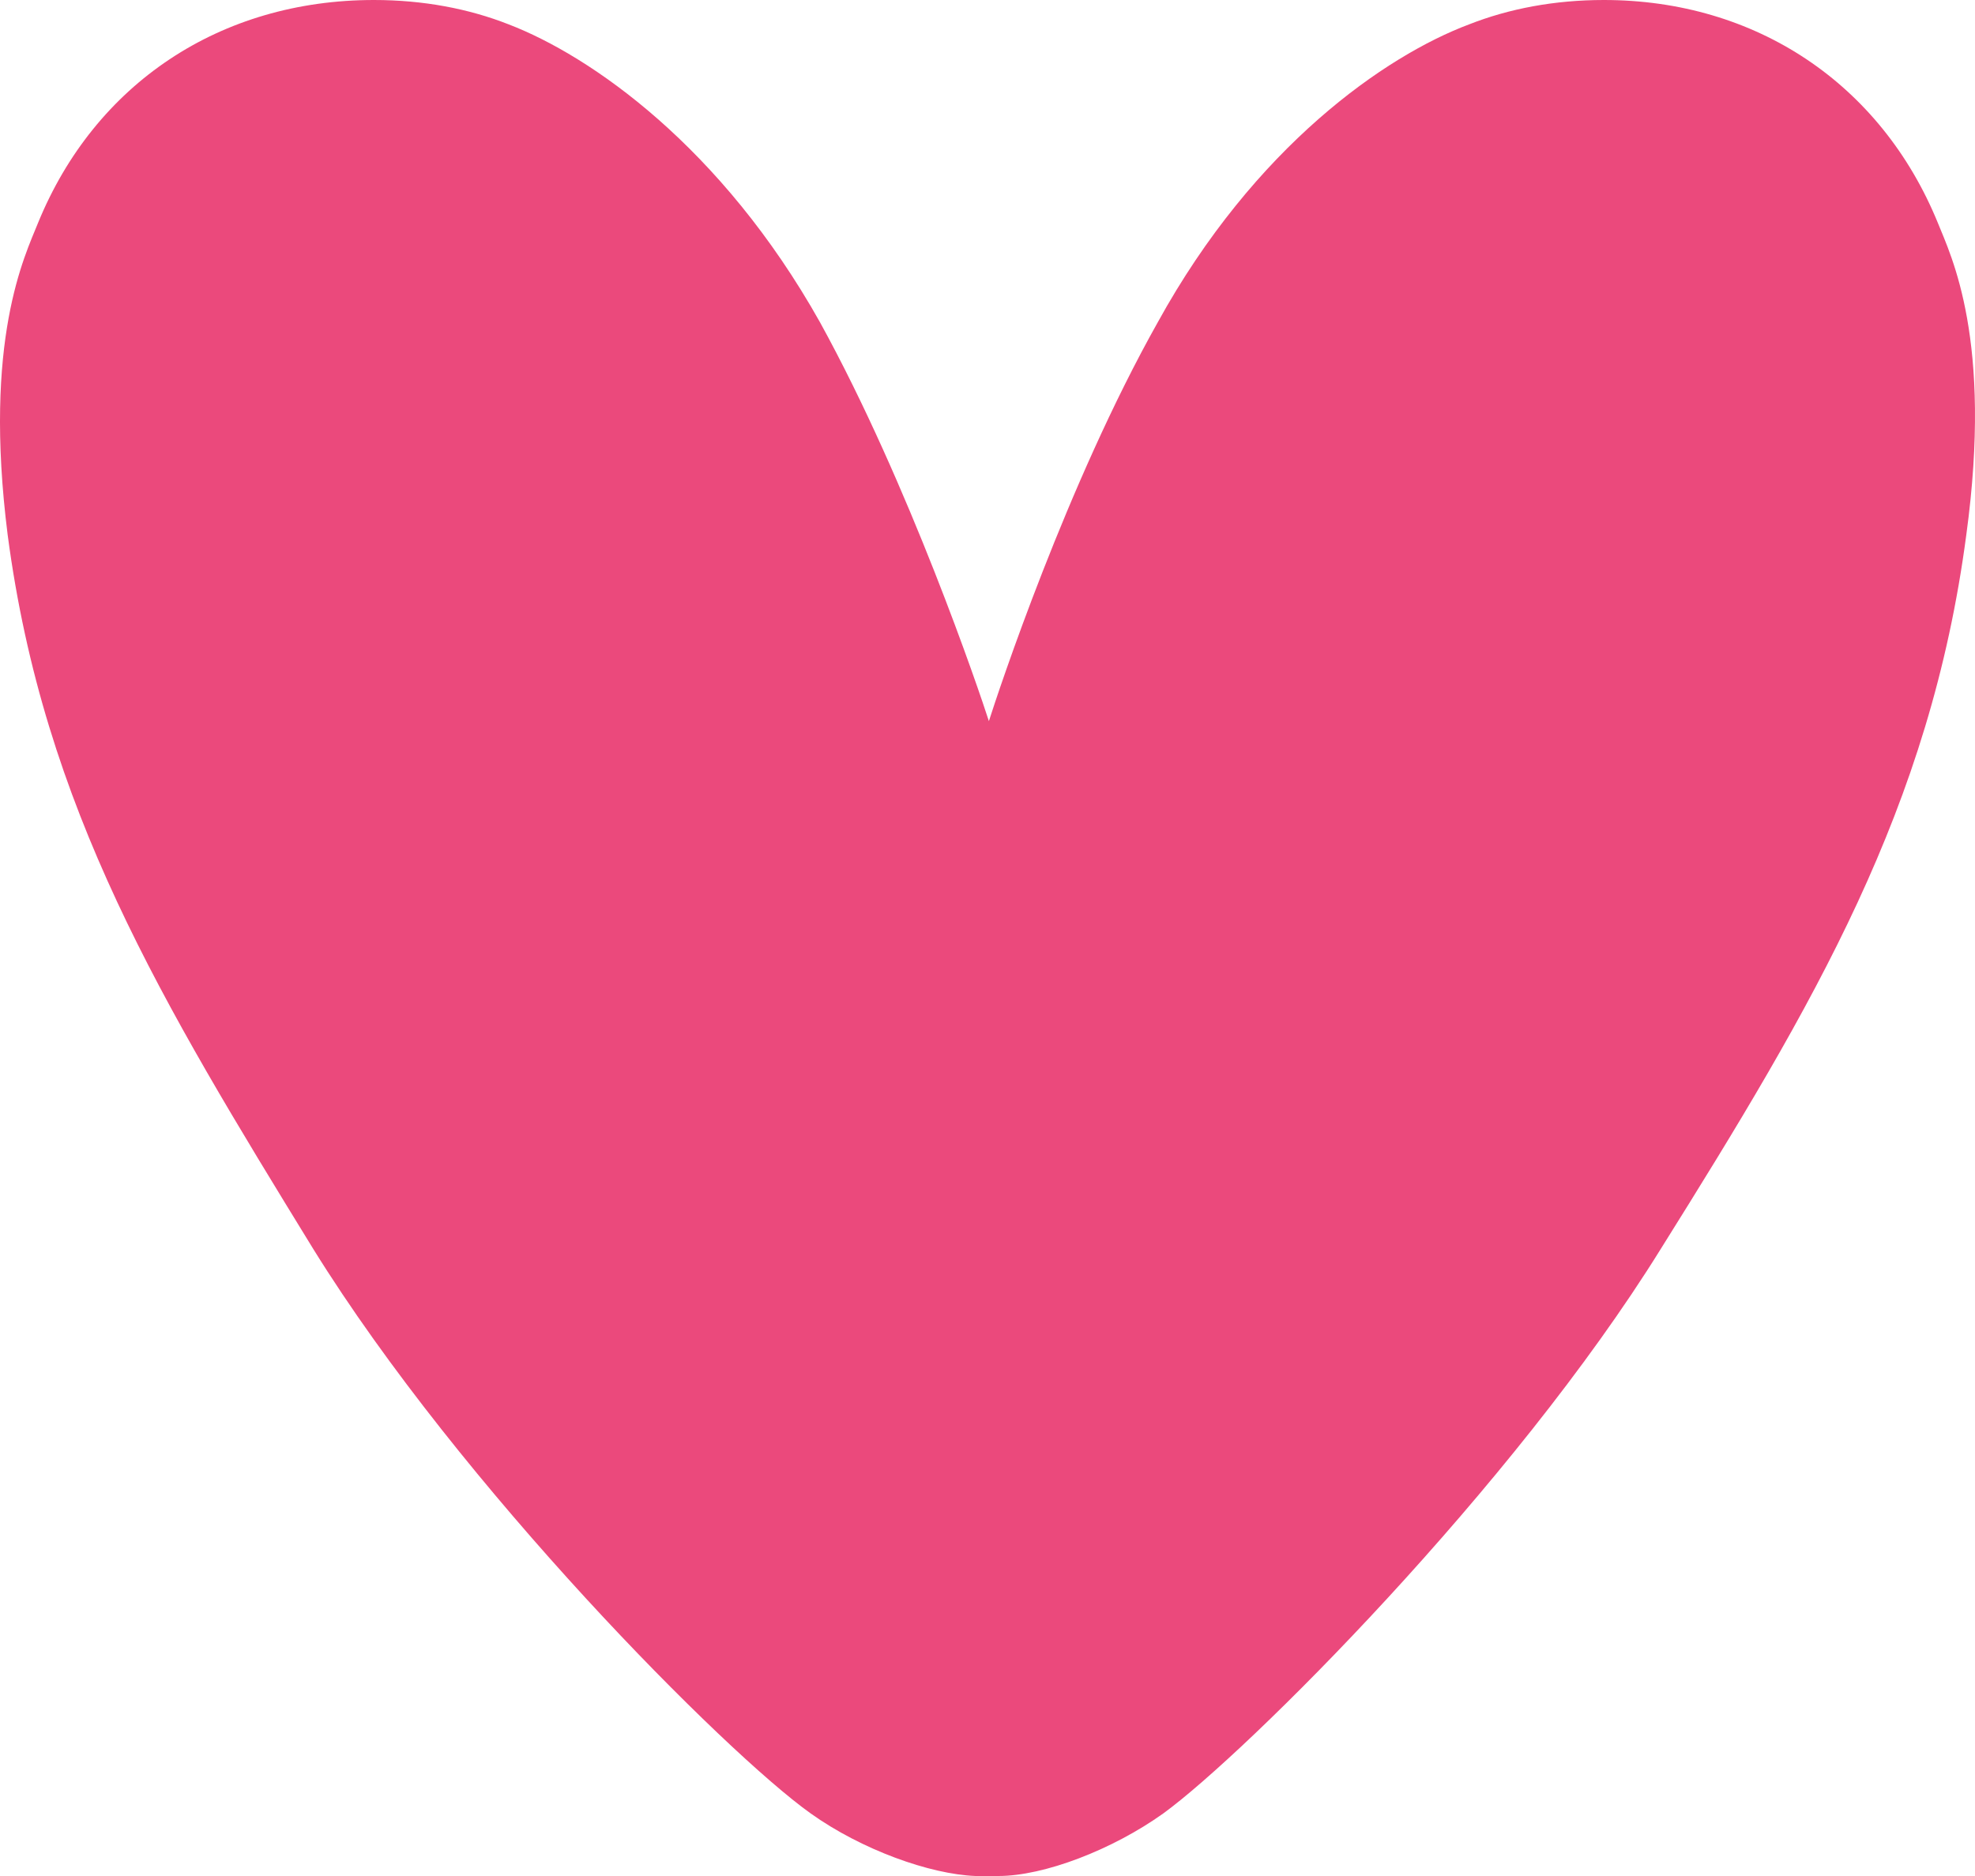 <svg width="40" height="38" viewBox="0 0 40 38" fill="none" xmlns="http://www.w3.org/2000/svg">
<path d="M39.248 4.516C38.095 1.694 35.558 0 32.483 0C31.483 0 30.561 0.176 29.753 0.494C28.062 1.129 25.41 2.964 23.449 6.527C21.604 9.809 20.22 14.007 20.028 14.607C19.836 14.007 18.414 9.809 16.607 6.527C14.608 2.964 11.956 1.129 10.303 0.494C9.496 0.176 8.573 0 7.574 0C4.46 0 1.923 1.694 0.77 4.516C0.501 5.187 -0.345 6.88 0.155 10.832C0.885 16.371 3.269 20.288 6.344 25.298C9.342 30.132 14.685 35.495 16.415 36.73C17.453 37.471 18.837 37.965 19.759 38H19.797H19.99H20.182H20.22C21.143 38 22.527 37.471 23.564 36.73C25.256 35.495 30.637 30.132 33.636 25.298C36.749 20.323 39.094 16.371 39.824 10.832C40.363 6.88 39.517 5.187 39.248 4.516Z" fill="#EB497C"/>
</svg>
